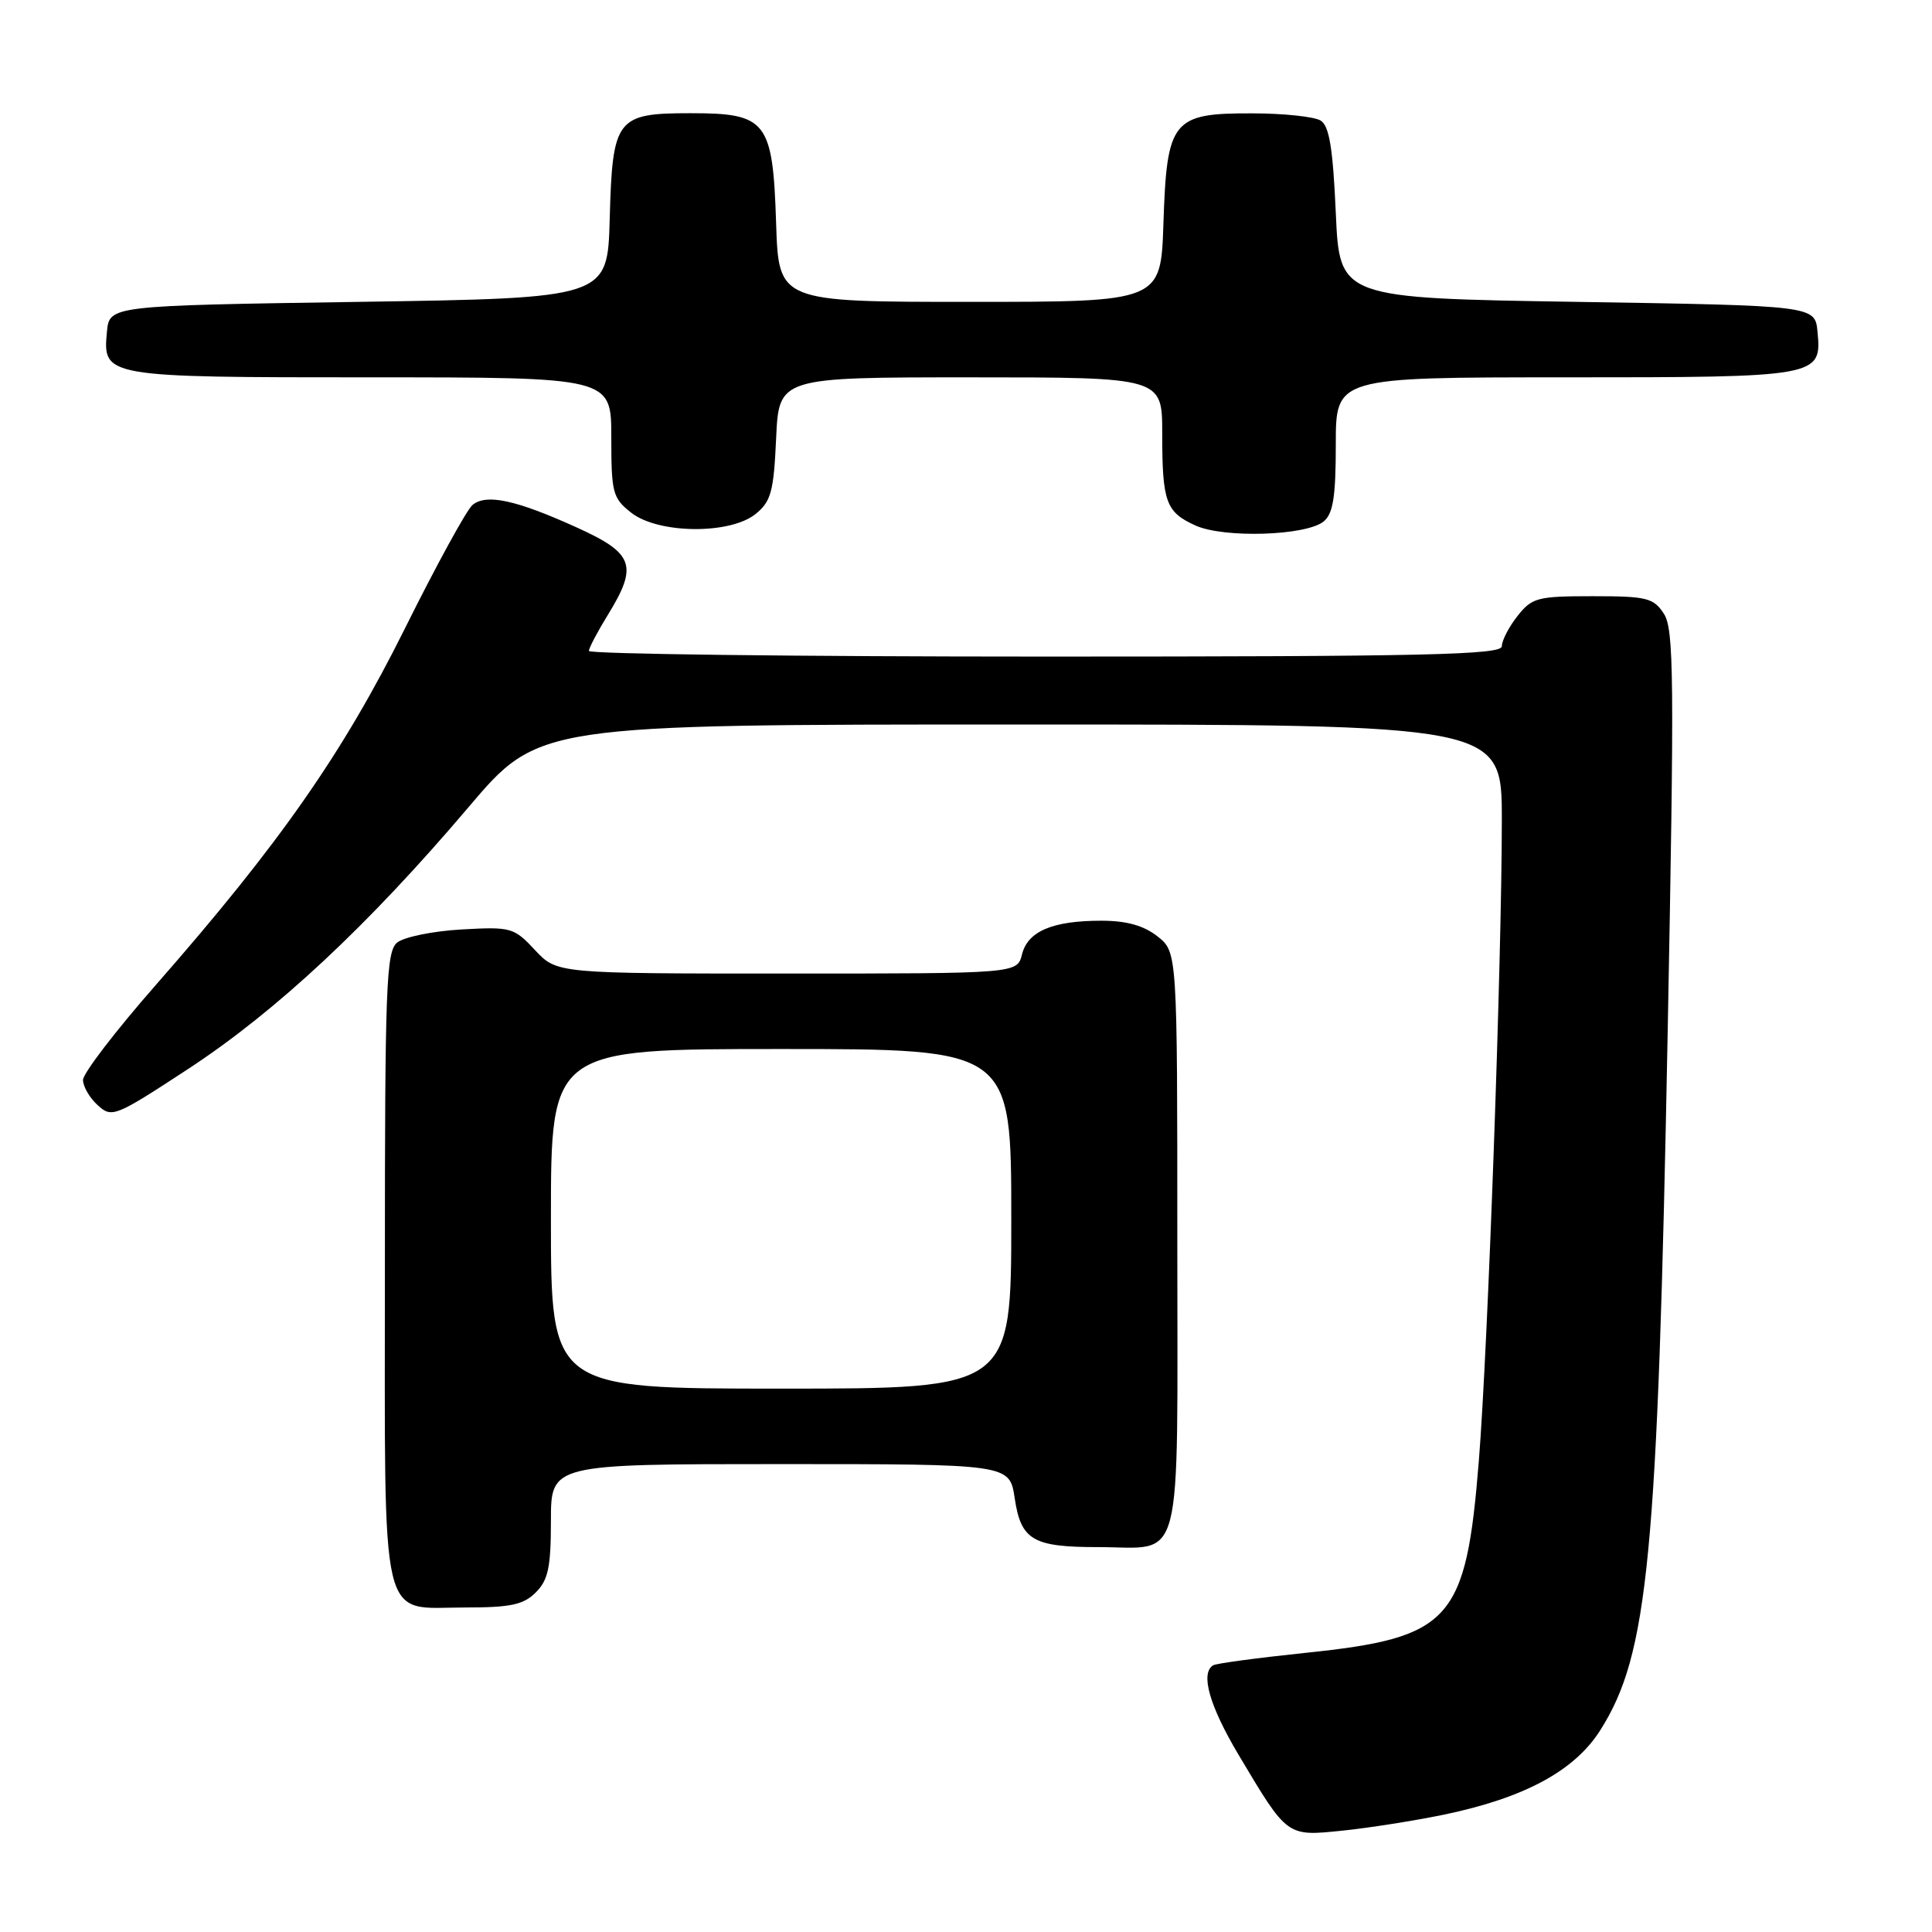 <?xml version="1.0" encoding="UTF-8" standalone="no"?>
<!DOCTYPE svg PUBLIC "-//W3C//DTD SVG 1.1//EN" "http://www.w3.org/Graphics/SVG/1.1/DTD/svg11.dtd" >
<svg xmlns="http://www.w3.org/2000/svg" xmlns:xlink="http://www.w3.org/1999/xlink" version="1.1" viewBox="0 0 256 256">
 <g >
 <path fill="currentColor"
d=" M 191.38 240.44 C 202.01 238.22 208.64 234.64 212.04 229.27 C 218.42 219.22 219.65 206.41 220.98 136.57 C 221.87 89.78 221.81 83.36 220.47 81.32 C 219.10 79.22 218.21 79.00 211.05 79.00 C 203.70 79.00 203.00 79.19 201.07 81.63 C 199.93 83.08 199.00 84.88 199.00 85.63 C 199.00 86.77 188.95 87.00 138.50 87.00 C 105.22 87.00 78.01 86.66 78.03 86.25 C 78.05 85.84 79.17 83.70 80.53 81.50 C 84.57 74.93 84.01 73.33 76.44 69.90 C 68.37 66.24 64.44 65.39 62.61 66.91 C 61.84 67.55 57.81 74.91 53.65 83.28 C 45.41 99.84 37.04 111.82 20.66 130.50 C 15.35 136.55 11.00 142.22 11.00 143.10 C 11.00 143.97 11.88 145.48 12.95 146.45 C 14.83 148.16 15.24 147.99 24.98 141.61 C 36.62 133.98 48.82 122.59 62.07 106.97 C 71.38 96.00 71.38 96.00 135.19 96.00 C 199.00 96.00 199.00 96.00 199.00 108.63 C 199.00 127.14 197.16 178.47 195.96 193.50 C 194.25 214.83 192.30 217.00 173.00 219.01 C 166.68 219.67 161.16 220.41 160.75 220.66 C 159.02 221.71 160.26 226.05 164.14 232.56 C 170.62 243.43 170.47 243.33 177.88 242.57 C 181.39 242.21 187.47 241.25 191.38 240.44 Z  M 71.00 211.00 C 72.64 209.36 73.00 207.67 73.00 201.50 C 73.00 194.00 73.00 194.00 103.39 194.00 C 133.77 194.00 133.77 194.00 134.45 198.50 C 135.28 204.08 136.85 205.00 145.50 205.00 C 156.97 205.00 156.00 208.72 156.00 164.54 C 156.00 126.15 156.00 126.15 153.37 124.07 C 151.53 122.63 149.27 122.00 145.93 122.00 C 139.47 122.00 136.19 123.39 135.42 126.46 C 134.78 129.00 134.78 129.00 104.29 129.00 C 73.80 129.00 73.80 129.00 70.89 125.89 C 68.09 122.89 67.73 122.79 61.12 123.16 C 57.34 123.38 53.52 124.16 52.62 124.90 C 51.17 126.10 51.00 130.69 51.00 167.79 C 51.00 216.51 50.17 213.00 61.65 213.00 C 67.67 213.00 69.36 212.64 71.00 211.00 Z  M 175.40 69.09 C 176.65 68.05 177.00 65.81 177.00 58.88 C 177.00 50.00 177.00 50.00 207.31 50.00 C 241.06 50.00 241.40 49.94 240.83 43.96 C 240.50 40.50 240.50 40.50 209.00 40.00 C 177.50 39.50 177.50 39.50 177.00 28.21 C 176.62 19.67 176.14 16.69 175.00 15.98 C 174.18 15.46 170.08 15.02 165.90 15.02 C 155.34 14.99 154.61 15.90 154.16 29.60 C 153.82 40.00 153.82 40.00 128.50 40.00 C 103.18 40.00 103.18 40.00 102.84 29.60 C 102.40 16.01 101.61 15.00 91.50 15.00 C 81.66 15.00 81.15 15.66 80.79 29.04 C 80.50 39.50 80.50 39.50 47.50 40.00 C 14.50 40.50 14.50 40.50 14.17 43.96 C 13.60 49.96 13.81 50.00 49.19 50.00 C 81.00 50.00 81.00 50.00 81.00 57.93 C 81.00 65.30 81.18 66.00 83.63 67.93 C 87.22 70.75 96.73 70.85 100.13 68.10 C 102.17 66.44 102.52 65.15 102.84 58.10 C 103.21 50.00 103.21 50.00 128.61 50.00 C 154.00 50.00 154.00 50.00 154.00 57.42 C 154.00 66.53 154.48 67.85 158.40 69.63 C 162.18 71.34 173.10 70.99 175.40 69.09 Z  M 73.00 161.50 C 73.00 139.00 73.00 139.00 103.50 139.00 C 134.00 139.00 134.00 139.00 134.00 161.50 C 134.00 184.00 134.00 184.00 103.50 184.00 C 73.00 184.00 73.00 184.00 73.00 161.50 Z "/>
</g>
</svg>